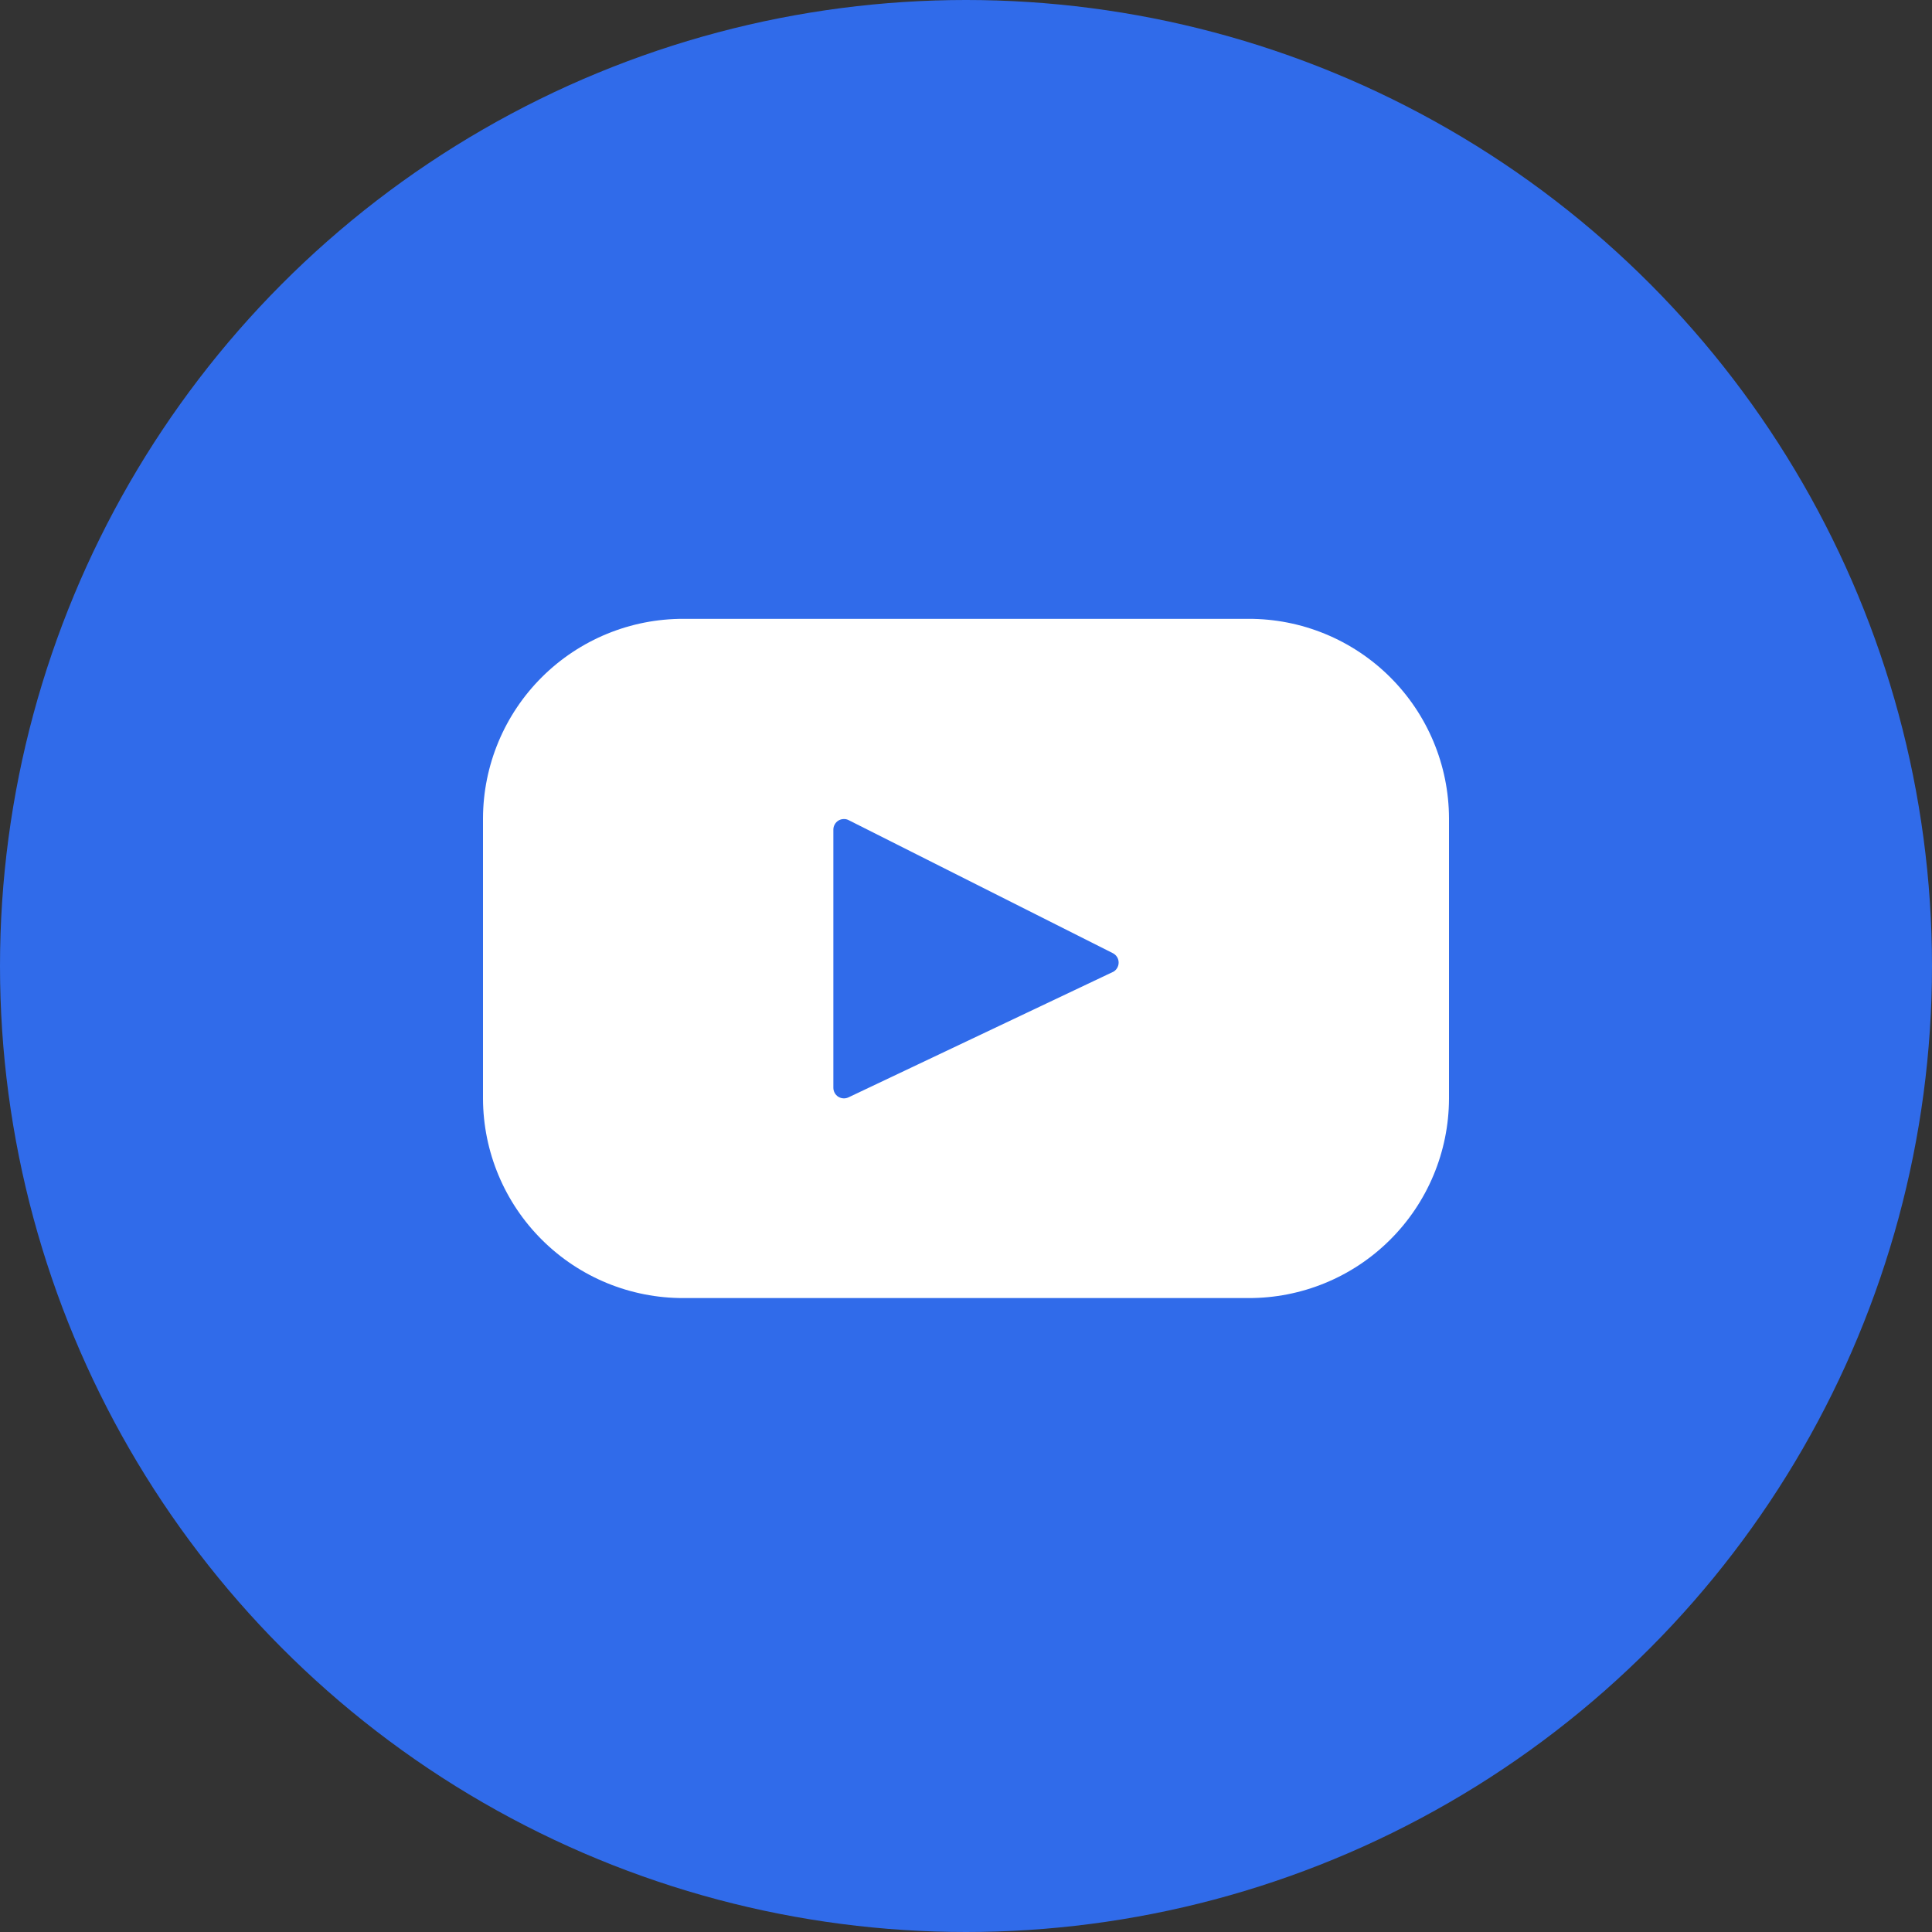 <svg width="32" height="32" viewBox="0 0 32 32" fill="none" xmlns="http://www.w3.org/2000/svg">
<rect x="0" y="0" width="32" height="32" fill="#333333" stroke="none"/>
<circle cx="16" cy="16" r="16" fill="#306BEA"/>
<g clip-path="url(#clip0_2731_10186)">
<path d="M20.677 10.25H11.323C10.444 10.247 9.601 10.594 8.978 11.213C8.355 11.832 8.003 12.673 8 13.552V18.198C8.003 19.077 8.355 19.918 8.978 20.537C9.601 21.157 10.444 21.503 11.323 21.5H20.677C21.555 21.503 22.399 21.157 23.022 20.537C23.645 19.918 23.997 19.077 24 18.198V13.552C23.997 12.673 23.645 11.832 23.022 11.213C22.399 10.594 21.555 10.247 20.677 10.25ZM18.43 16.1L14.055 18.175C14.028 18.188 13.998 18.194 13.969 18.192C13.939 18.191 13.91 18.181 13.885 18.166C13.86 18.15 13.839 18.128 13.825 18.102C13.811 18.076 13.803 18.047 13.803 18.017V13.741C13.803 13.71 13.811 13.681 13.826 13.655C13.84 13.629 13.861 13.607 13.887 13.591C13.913 13.575 13.942 13.567 13.972 13.566C14.002 13.564 14.032 13.571 14.058 13.585L18.433 15.788C18.462 15.803 18.486 15.825 18.503 15.853C18.52 15.881 18.529 15.913 18.528 15.946C18.528 15.978 18.518 16.01 18.501 16.037C18.484 16.065 18.459 16.087 18.43 16.101L18.43 16.1Z" fill="white"/>
</g>
<defs>
<clipPath id="clip0_2731_10186">
<rect width="16" height="16" fill="white" transform="translate(8 8)"/>
</clipPath>
</defs>
</svg>
